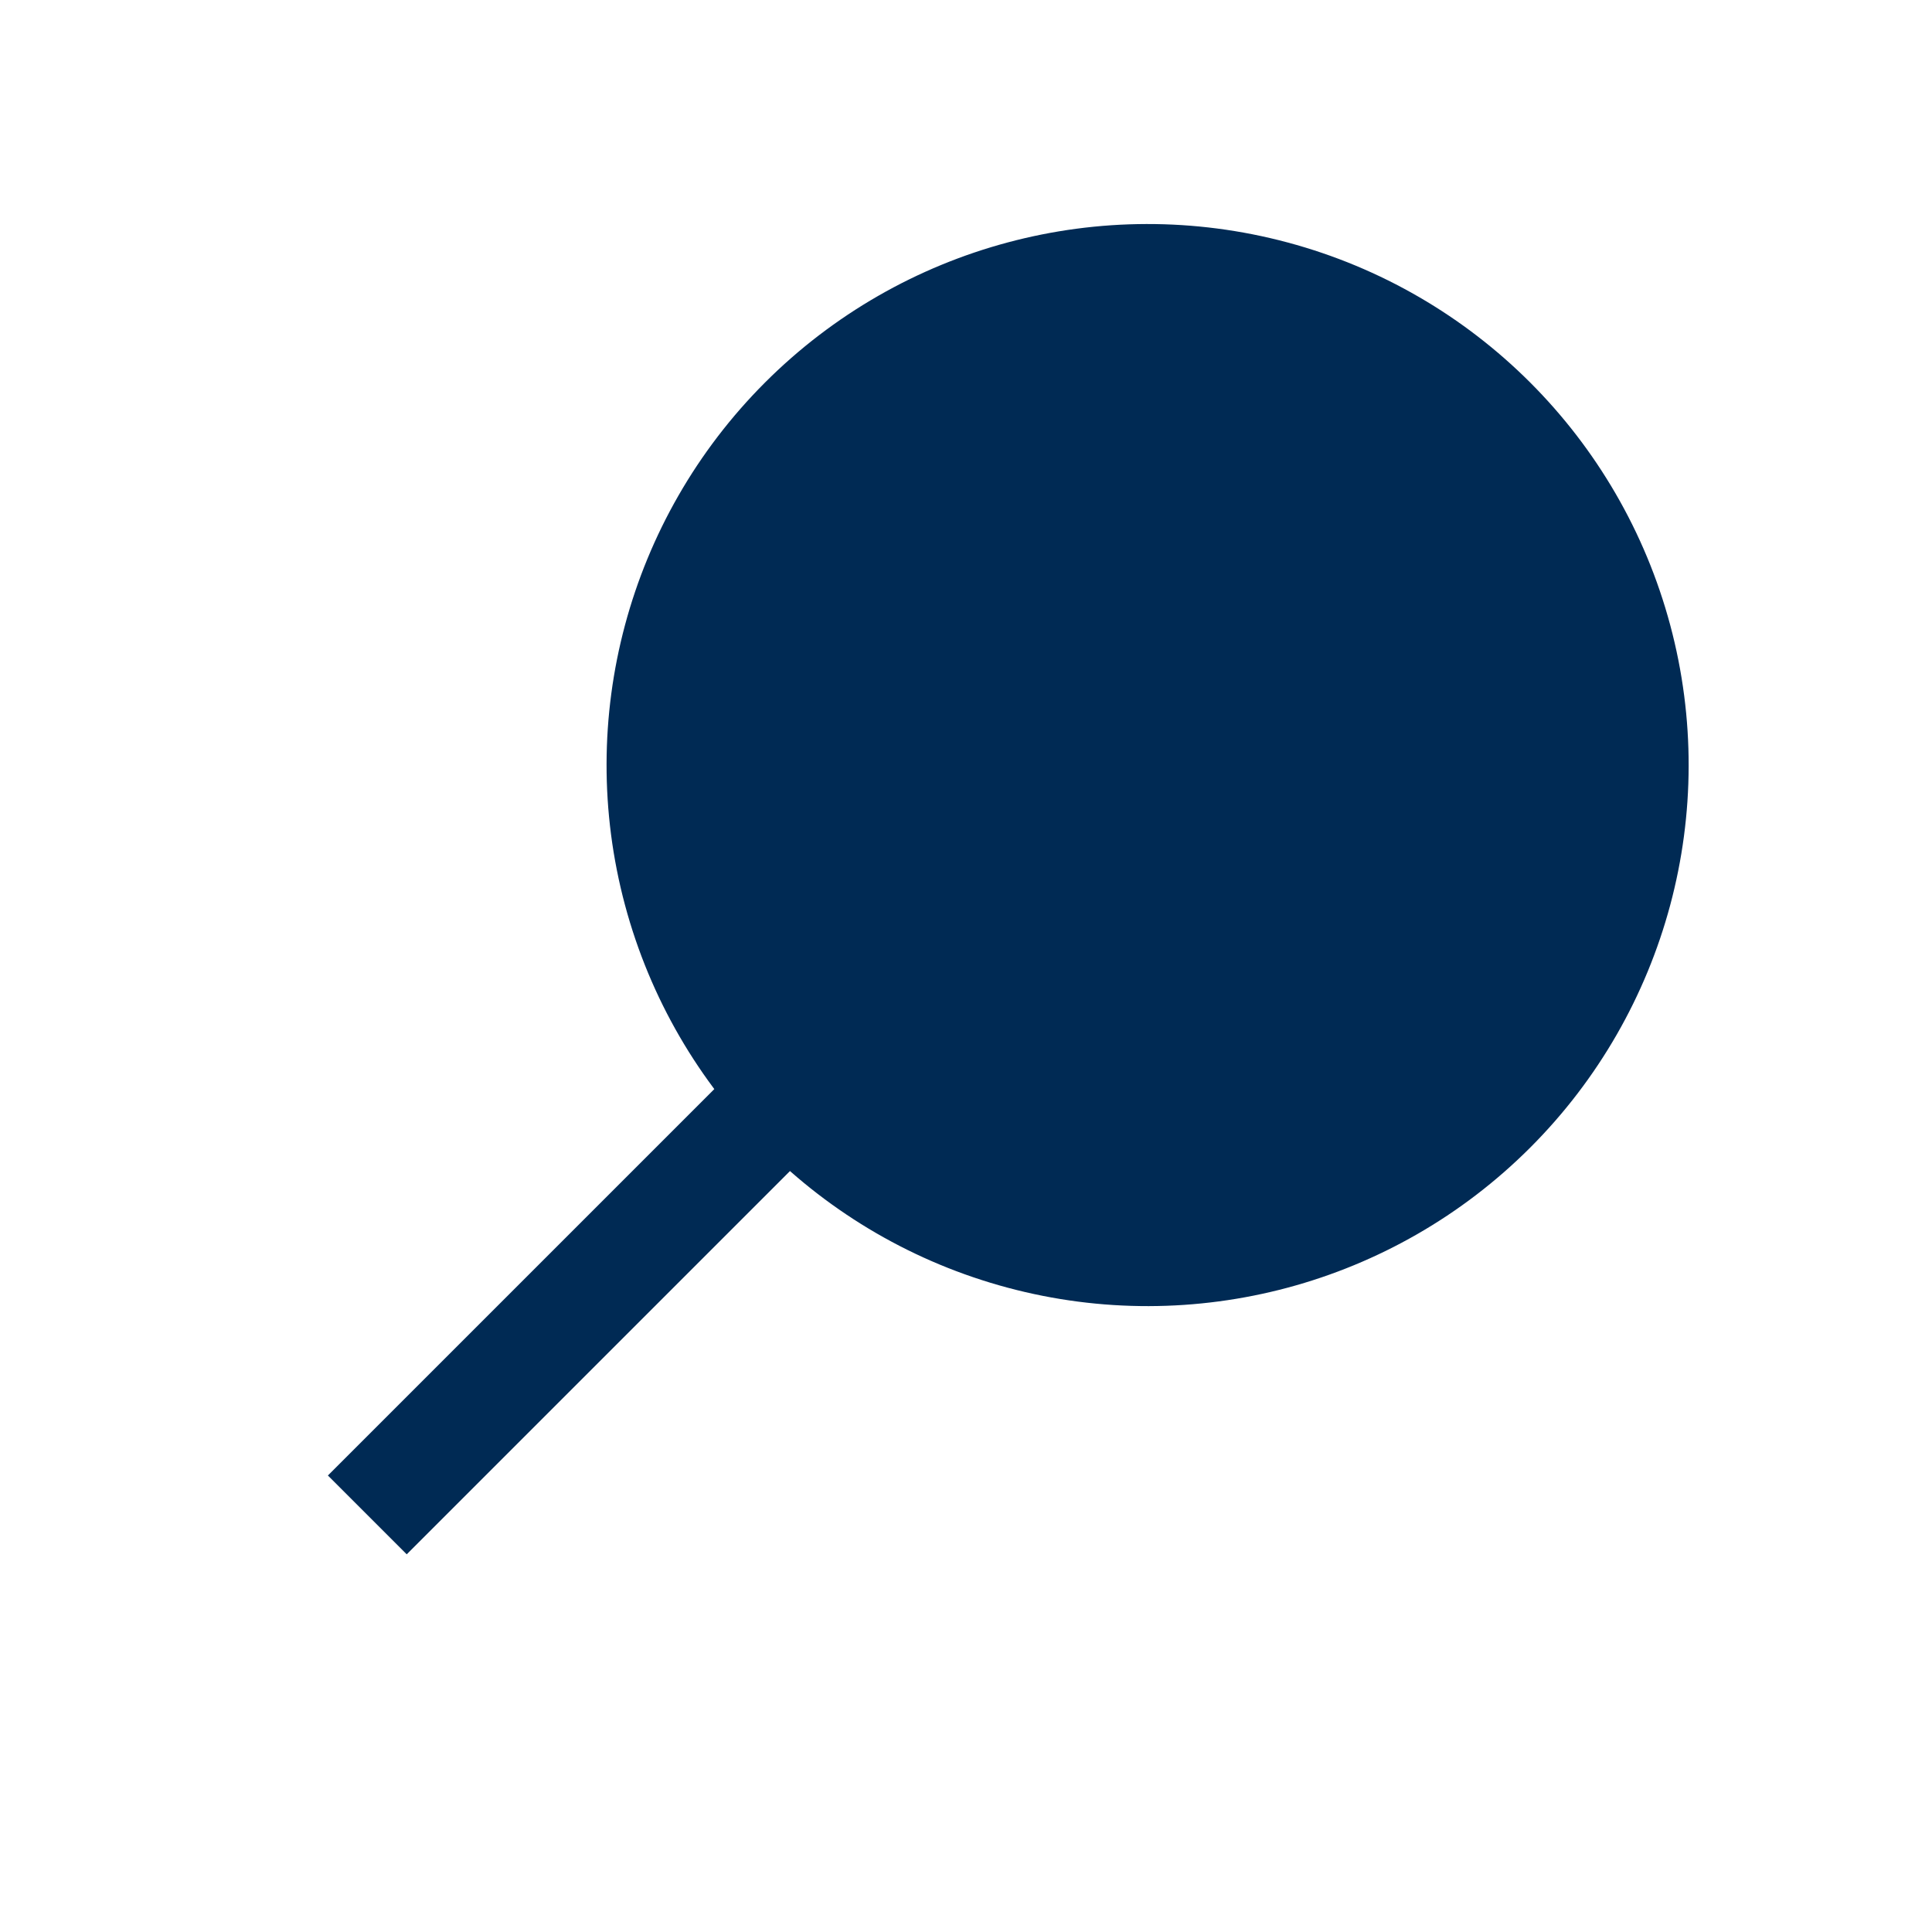 <svg width="26" height="26" viewBox="0 0 26 26" fill="none" xmlns="http://www.w3.org/2000/svg">
<circle cx="15.444" cy="10.296" r="6.531" transform="rotate(45 15.444 10.296)" fill="#002A54" stroke="#002A54" stroke-width="1.5"/>
<line x1="10.826" y1="14.504" x2="4.943" y2="20.387" stroke="#002A54" stroke-width="1.5"/>
</svg>

